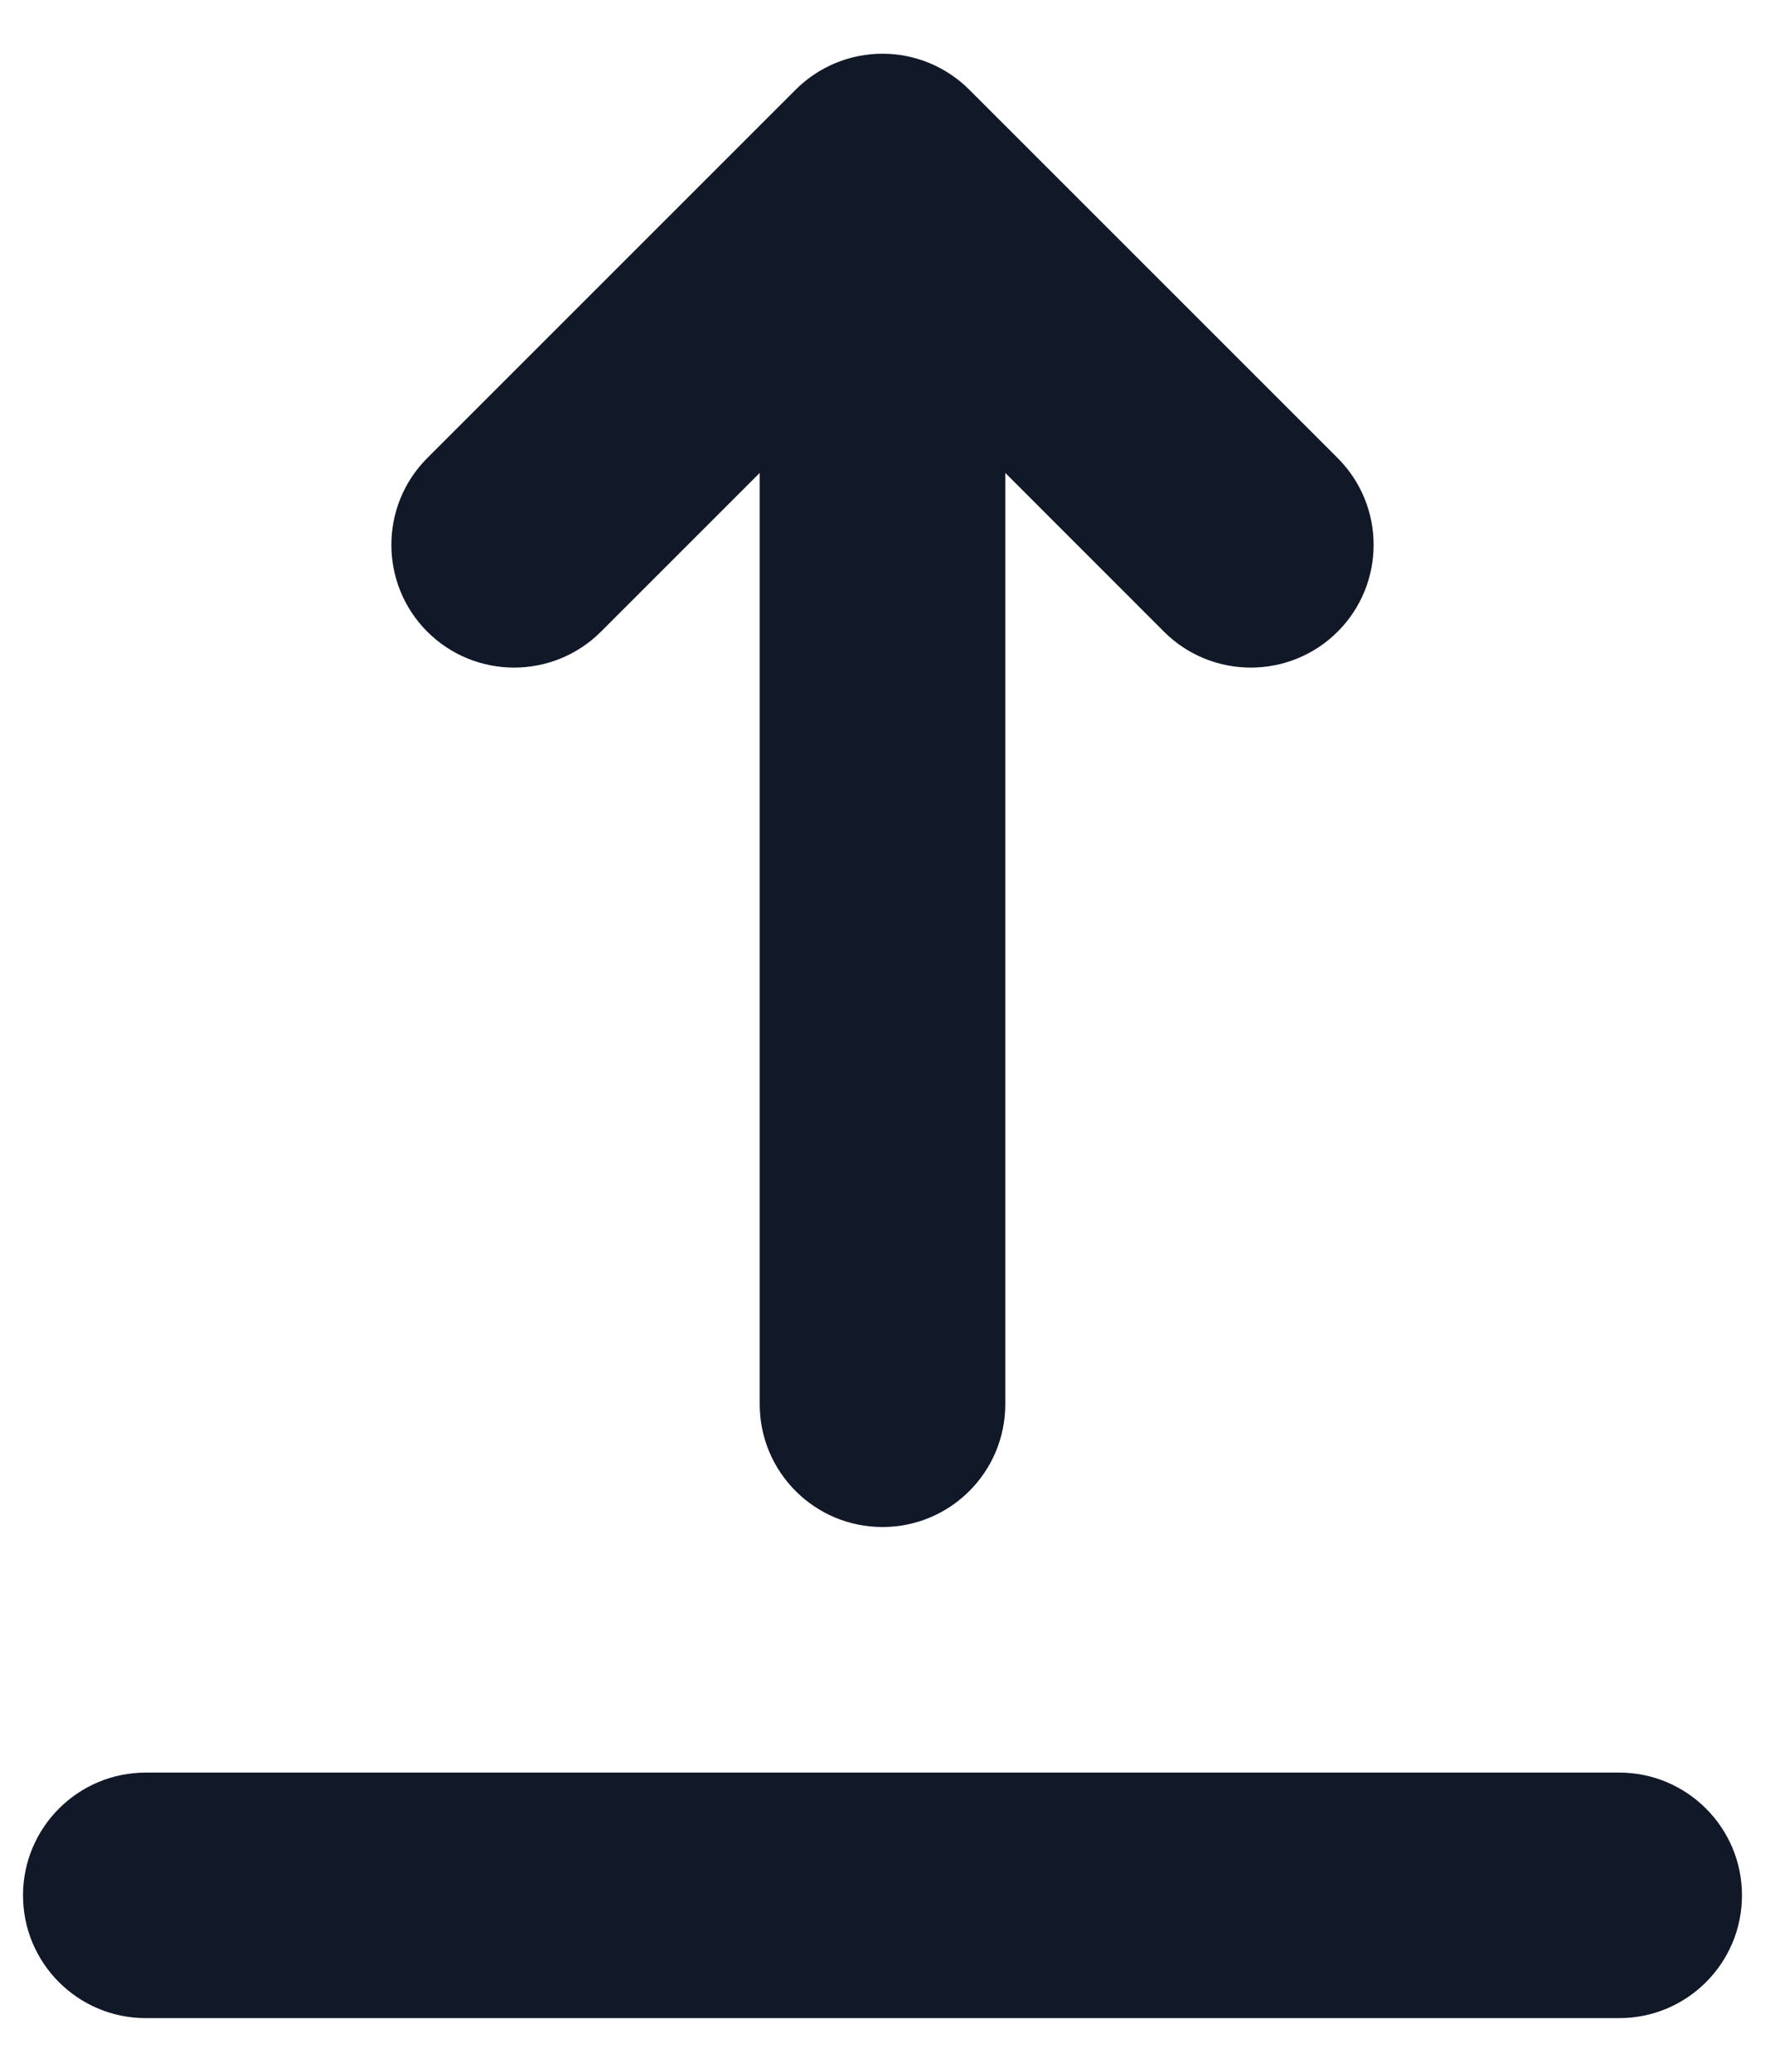 <svg width="23" height="27" viewBox="0 0 23 27" fill="none" xmlns="http://www.w3.org/2000/svg">
    <path fill-rule="evenodd" clip-rule="evenodd" d="M0.3 24.7C0.3 23.817 1.016 23.1 1.9 23.1H21.1C21.983 23.1 22.7 23.817 22.7 24.7C22.7 25.584 21.983 26.3 21.1 26.3H1.9C1.016 26.3 0.3 25.584 0.3 24.7ZM5.568 8.232C4.944 7.607 4.944 6.594 5.568 5.969L10.368 1.169C10.668 0.869 11.075 0.7 11.5 0.7C11.924 0.7 12.331 0.869 12.631 1.169L17.431 5.969C18.056 6.594 18.056 7.607 17.431 8.232C16.806 8.856 15.793 8.856 15.168 8.232L13.1 6.163V18.3C13.1 19.184 12.383 19.9 11.5 19.9C10.616 19.9 9.9 19.184 9.9 18.3L9.9 6.163L7.831 8.232C7.206 8.856 6.193 8.856 5.568 8.232Z" fill="#111827"/>
</svg>
